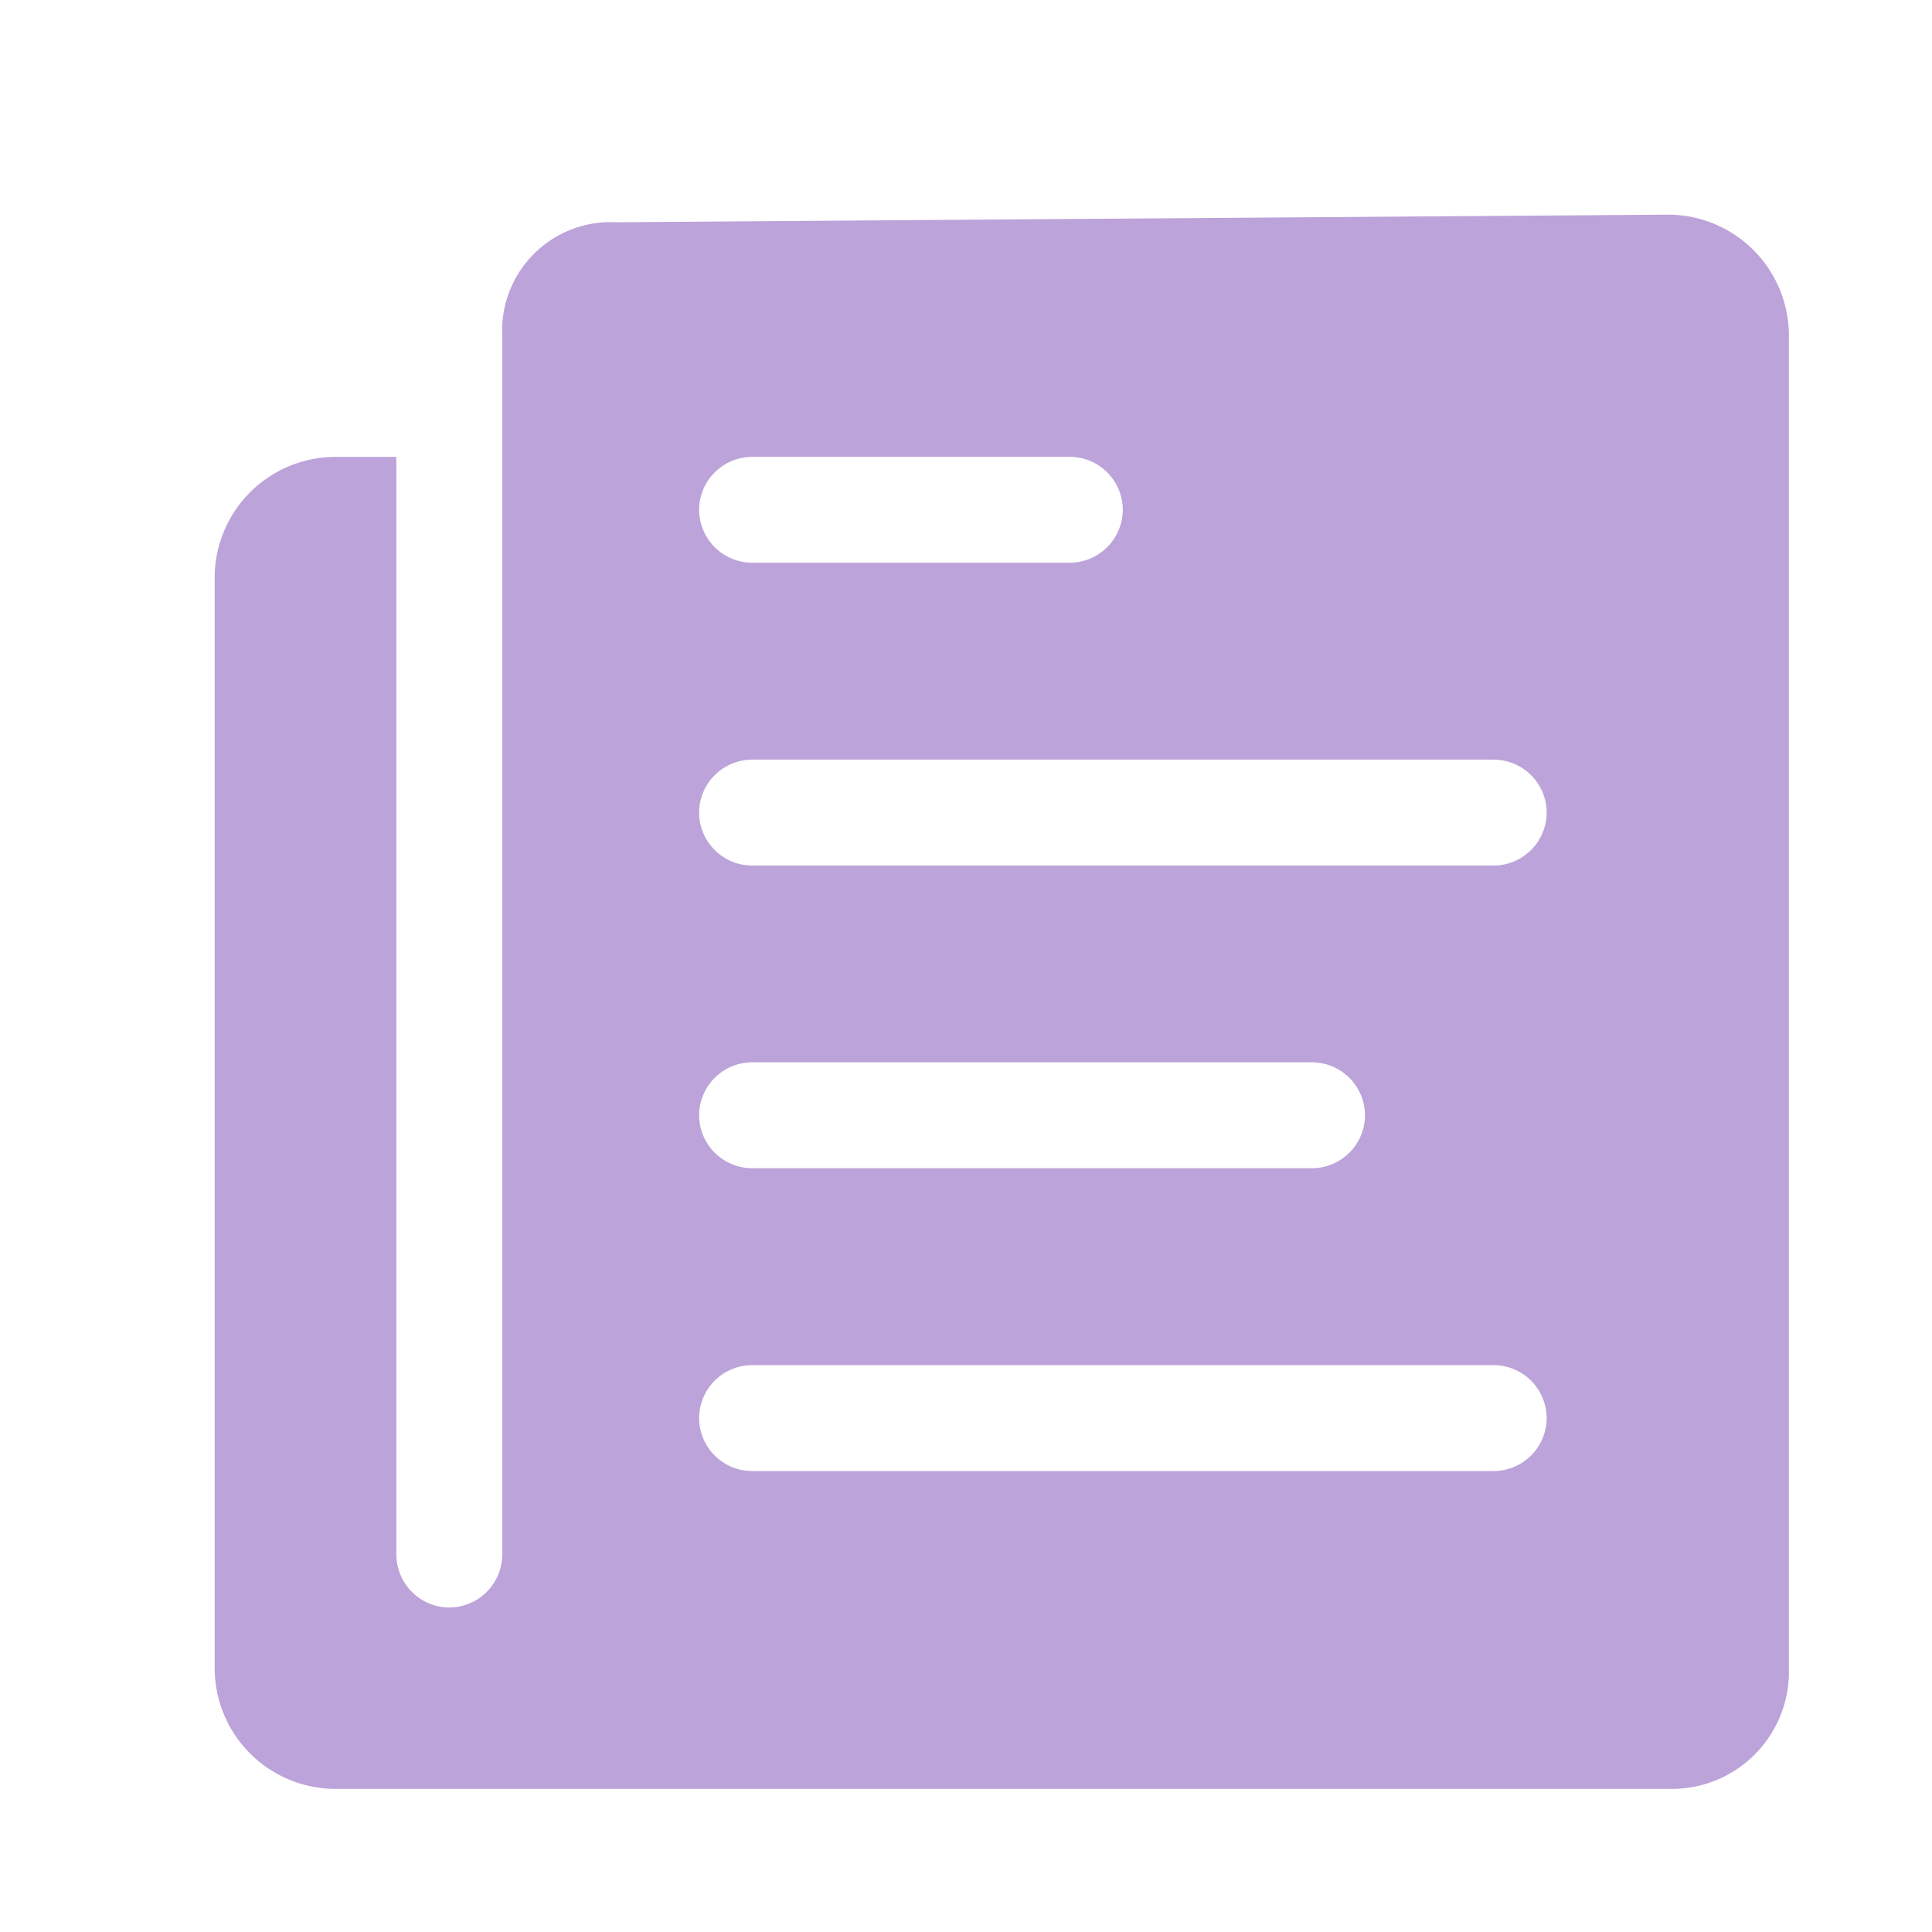 <svg xmlns="http://www.w3.org/2000/svg" width="27" height="27" viewBox="0 0 27 27"><defs><style>.a{fill:#fff;opacity:0;}.b{fill:#bca3d9;}</style></defs><g transform="translate(-45 -573)"><rect class="a" width="27" height="27" transform="translate(45 573)"/><path class="b" d="M7.394,5.067V22.1a.743.743,0,0,1-.74.74h0a.743.743,0,0,1-.74-.74V6.76H5.067A1.69,1.69,0,0,0,3.375,8.452V23.683a1.69,1.69,0,0,0,1.692,1.692H23.741a1.635,1.635,0,0,0,1.634-1.634V5.067a1.69,1.69,0,0,0-1.692-1.692l-14.7.106A1.516,1.516,0,0,0,7.394,5.067Zm3.49,1.692h4.442a.743.743,0,0,1,.74.74h0a.743.743,0,0,1-.74.74H10.885a.743.743,0,0,1-.74-.74h0A.743.743,0,0,1,10.885,6.76Zm0,8.462h7.827a.743.743,0,0,1,.74.74h0a.743.743,0,0,1-.74.74H10.885a.743.743,0,0,1-.74-.74h0A.743.743,0,0,1,10.885,15.221ZM21.25,20.933H10.885a.743.743,0,0,1-.74-.74h0a.743.743,0,0,1,.74-.74H21.25a.743.743,0,0,1,.74.74h0A.743.743,0,0,1,21.25,20.933Zm0-8.462H10.885a.743.743,0,0,1-.74-.74h0a.743.743,0,0,1,.74-.74H21.25a.743.743,0,0,1,.74.74h0A.743.743,0,0,1,21.25,12.471Z" transform="translate(44.625 572.625)"/></g></svg>